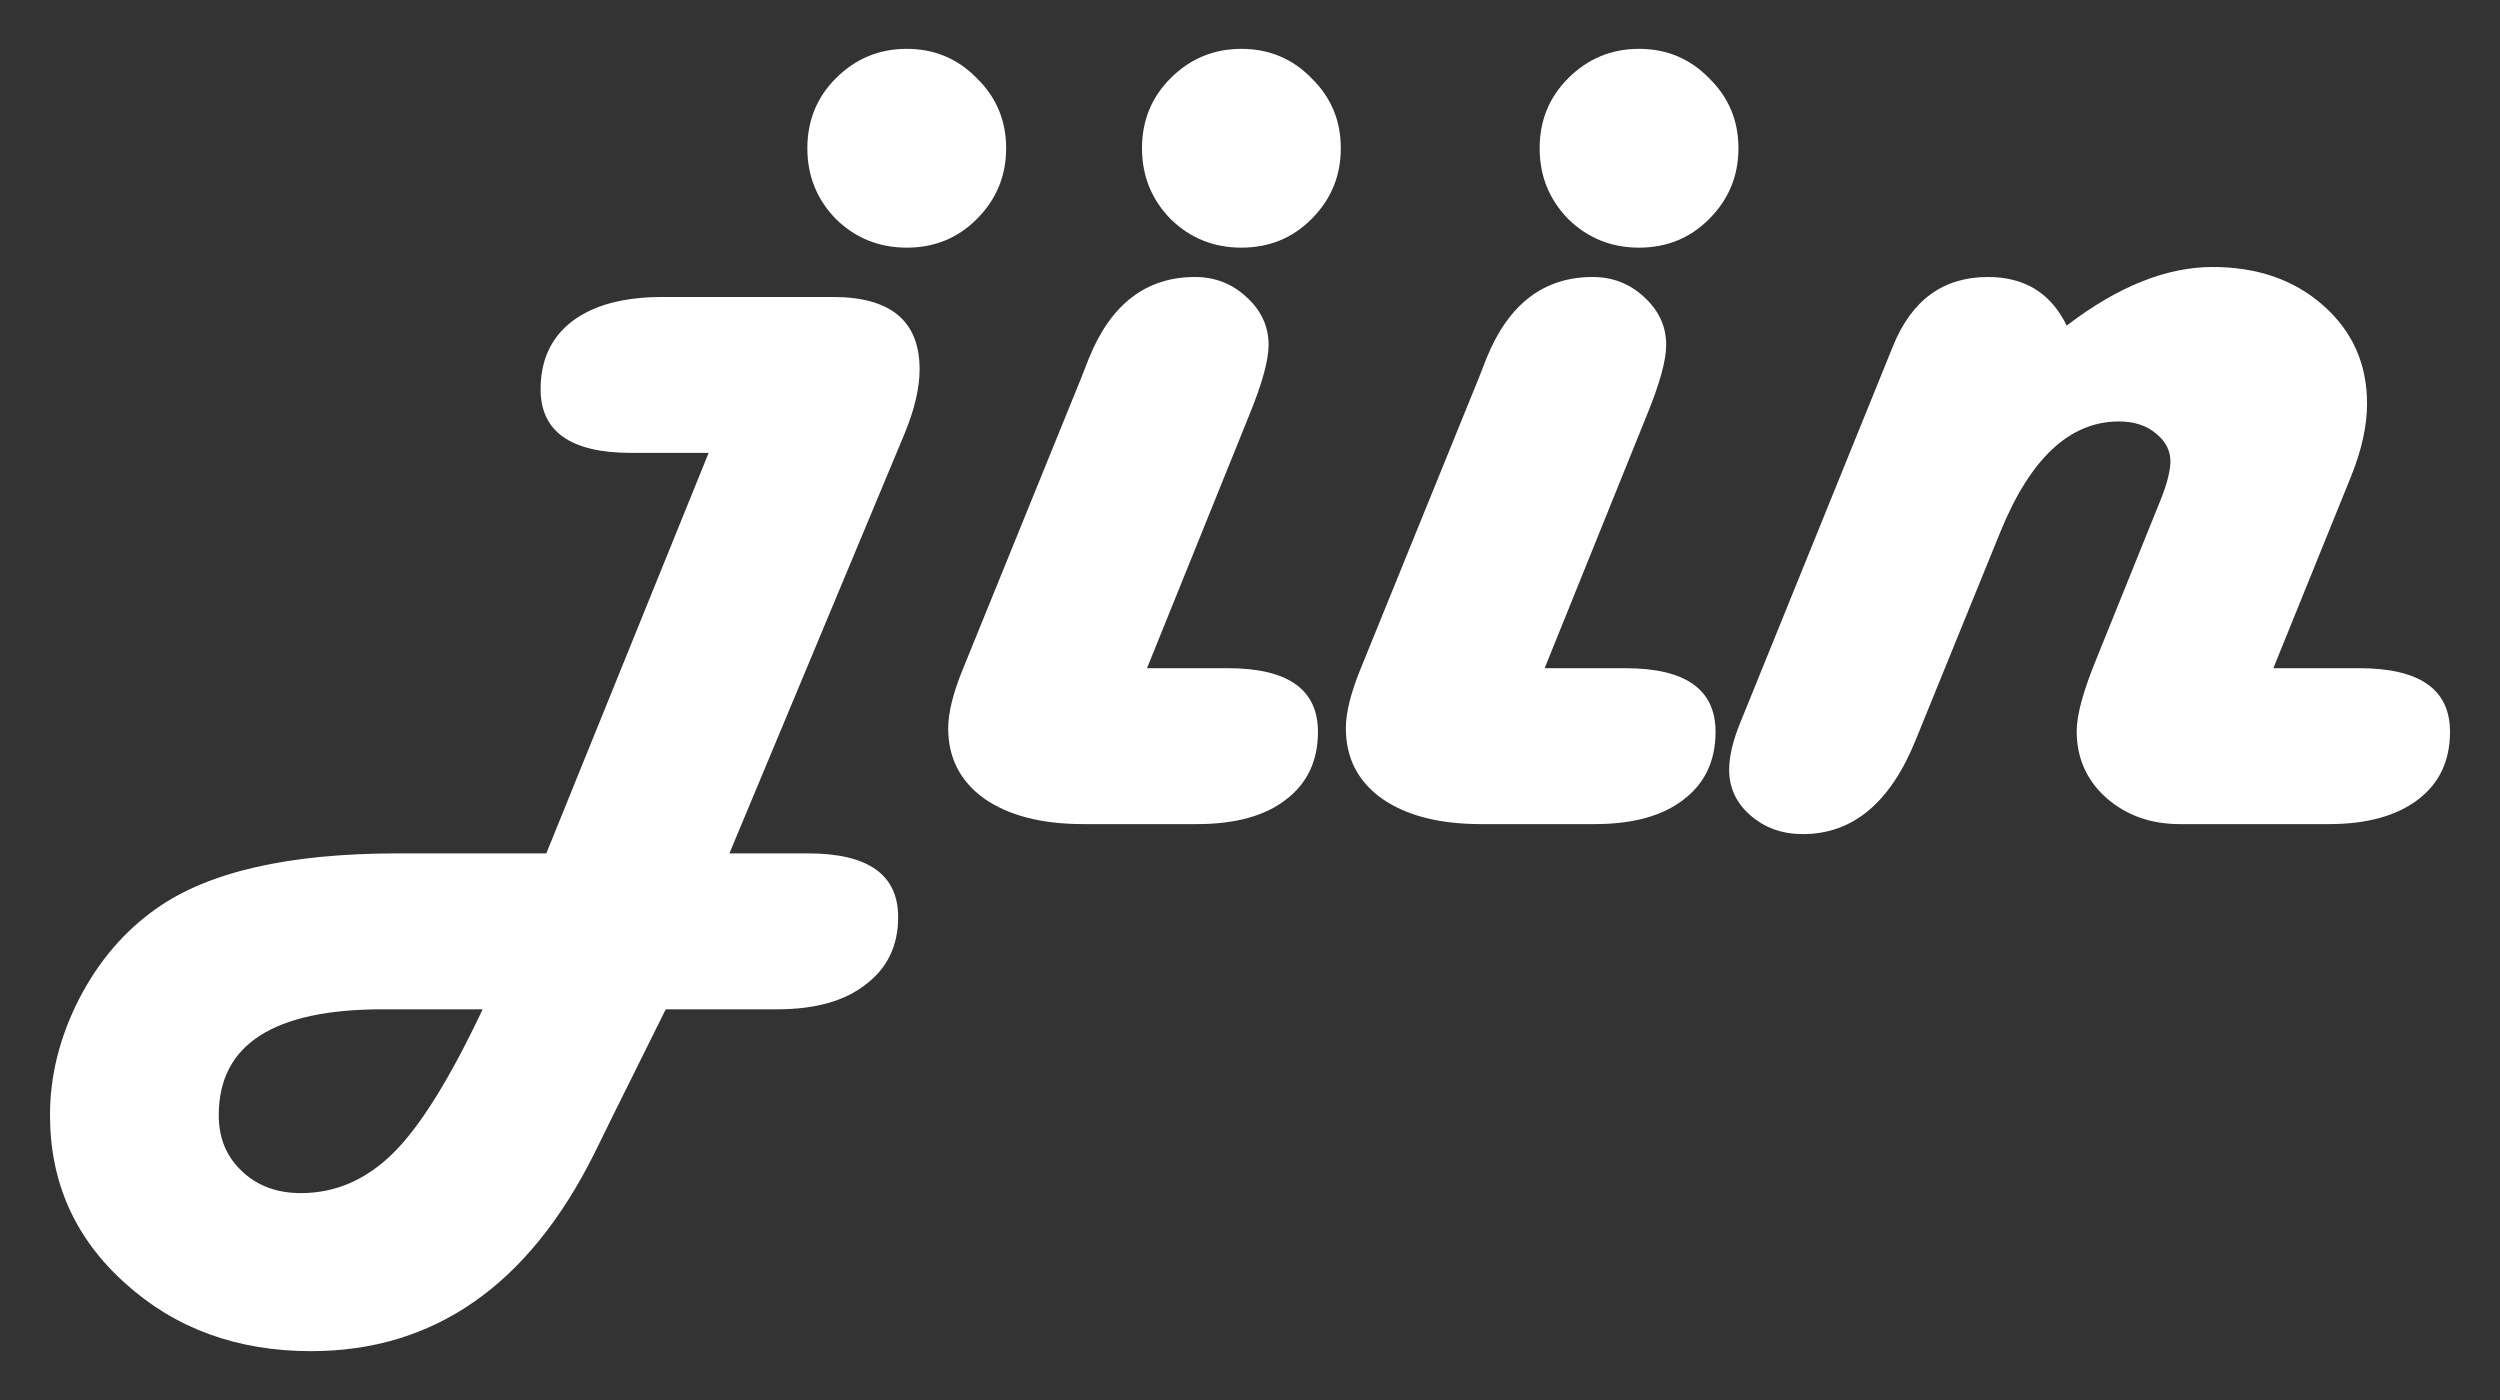 <svg width="50" height="28" viewBox="0 0 50 28" fill="none" xmlns="http://www.w3.org/2000/svg">
<rect x="0" y="0" width="50" height="28" fill="#333333" stroke="none"/>
<path d="M45.467 13.364H47.184C48.395 13.364 49 13.788 49 14.636C49 15.218 48.785 15.671 48.356 15.995C47.927 16.319 47.336 16.482 46.583 16.482H43.594C43.012 16.482 42.521 16.305 42.12 15.952C41.729 15.6 41.534 15.156 41.534 14.622C41.534 14.298 41.667 13.812 41.934 13.163L43.193 10.045C43.327 9.721 43.398 9.459 43.408 9.259C43.417 9.03 43.322 8.834 43.122 8.672C42.931 8.51 42.683 8.429 42.378 8.429C41.396 8.429 40.604 9.168 40.004 10.646L38.316 14.794C37.81 16.052 37.057 16.682 36.056 16.682C35.646 16.682 35.298 16.558 35.012 16.31C34.726 16.062 34.583 15.757 34.583 15.395C34.583 15.127 34.659 14.808 34.812 14.436L34.969 14.05L37.858 6.927C38.23 6.002 38.864 5.54 39.76 5.54C40.495 5.54 41.019 5.864 41.334 6.512C42.354 5.731 43.327 5.34 44.252 5.34C45.148 5.34 45.887 5.597 46.468 6.112C47.05 6.627 47.341 7.28 47.341 8.071C47.341 8.51 47.236 8.992 47.026 9.516L45.467 13.364Z" fill="white"/>
<path d="M30.893 13.364H32.509C33.71 13.364 34.311 13.788 34.311 14.636C34.311 15.218 34.096 15.671 33.667 15.995C33.248 16.319 32.657 16.482 31.894 16.482H29.62C28.781 16.482 28.118 16.31 27.632 15.967C27.155 15.623 26.917 15.156 26.917 14.565C26.917 14.25 27.017 13.85 27.217 13.364L29.577 7.557L29.734 7.156C30.173 6.079 30.878 5.54 31.851 5.54C32.252 5.54 32.595 5.673 32.881 5.94C33.176 6.207 33.324 6.527 33.324 6.899C33.324 7.204 33.196 7.671 32.938 8.3L30.893 13.364ZM32.781 0.977C33.334 0.977 33.801 1.173 34.182 1.564C34.573 1.945 34.769 2.412 34.769 2.965C34.769 3.518 34.573 3.99 34.182 4.381C33.801 4.763 33.334 4.953 32.781 4.953C32.228 4.953 31.756 4.763 31.365 4.381C30.983 3.99 30.793 3.518 30.793 2.965C30.793 2.412 30.983 1.945 31.365 1.564C31.756 1.173 32.228 0.977 32.781 0.977Z" fill="white"/>
<path d="M22.94 13.364H24.557C25.758 13.364 26.359 13.788 26.359 14.636C26.359 15.218 26.144 15.671 25.715 15.995C25.296 16.319 24.704 16.482 23.942 16.482H21.668C20.828 16.482 20.166 16.31 19.679 15.967C19.203 15.623 18.964 15.156 18.964 14.565C18.964 14.25 19.064 13.85 19.265 13.364L21.625 7.557L21.782 7.156C22.221 6.079 22.926 5.54 23.899 5.54C24.299 5.54 24.642 5.673 24.928 5.94C25.224 6.207 25.372 6.527 25.372 6.899C25.372 7.204 25.243 7.671 24.986 8.3L22.94 13.364ZM24.828 0.977C25.381 0.977 25.849 1.173 26.23 1.564C26.621 1.945 26.816 2.412 26.816 2.965C26.816 3.518 26.621 3.99 26.23 4.381C25.849 4.763 25.381 4.953 24.828 4.953C24.275 4.953 23.803 4.763 23.412 4.381C23.031 3.99 22.84 3.518 22.84 2.965C22.84 2.412 23.031 1.945 23.412 1.564C23.803 1.173 24.275 0.977 24.828 0.977Z" fill="white"/>
<path d="M14.588 17.068H16.161C17.362 17.068 17.963 17.492 17.963 18.341C17.963 18.913 17.748 19.361 17.319 19.685C16.9 20.019 16.309 20.186 15.546 20.186H13.315L12.299 22.231L11.884 23.075C10.569 25.707 8.681 27.023 6.221 27.023C4.743 27.023 3.503 26.57 2.502 25.664C1.501 24.767 1 23.647 1 22.303C1 21.511 1.195 20.734 1.586 19.971C1.977 19.218 2.492 18.617 3.131 18.169C4.17 17.435 5.777 17.068 7.951 17.068H10.926L14.173 9.058H12.628C11.417 9.058 10.812 8.634 10.812 7.785C10.812 7.204 11.021 6.751 11.441 6.427C11.87 6.102 12.471 5.94 13.243 5.94H16.662C17.815 5.94 18.392 6.422 18.392 7.385C18.392 7.757 18.292 8.186 18.092 8.672L14.588 17.068ZM9.653 20.186H7.651C5.467 20.186 4.375 20.892 4.375 22.303C4.375 22.76 4.528 23.132 4.833 23.418C5.138 23.714 5.534 23.862 6.02 23.862C6.716 23.862 7.336 23.59 7.88 23.046C8.414 22.512 9.005 21.559 9.653 20.186ZM18.135 0.977C18.688 0.977 19.155 1.173 19.536 1.564C19.927 1.945 20.123 2.412 20.123 2.965C20.123 3.518 19.927 3.99 19.536 4.381C19.155 4.763 18.688 4.953 18.135 4.953C17.582 4.953 17.11 4.763 16.719 4.381C16.337 3.99 16.147 3.518 16.147 2.965C16.147 2.412 16.337 1.945 16.719 1.564C17.11 1.173 17.582 0.977 18.135 0.977Z" fill="white"/>
</svg>
